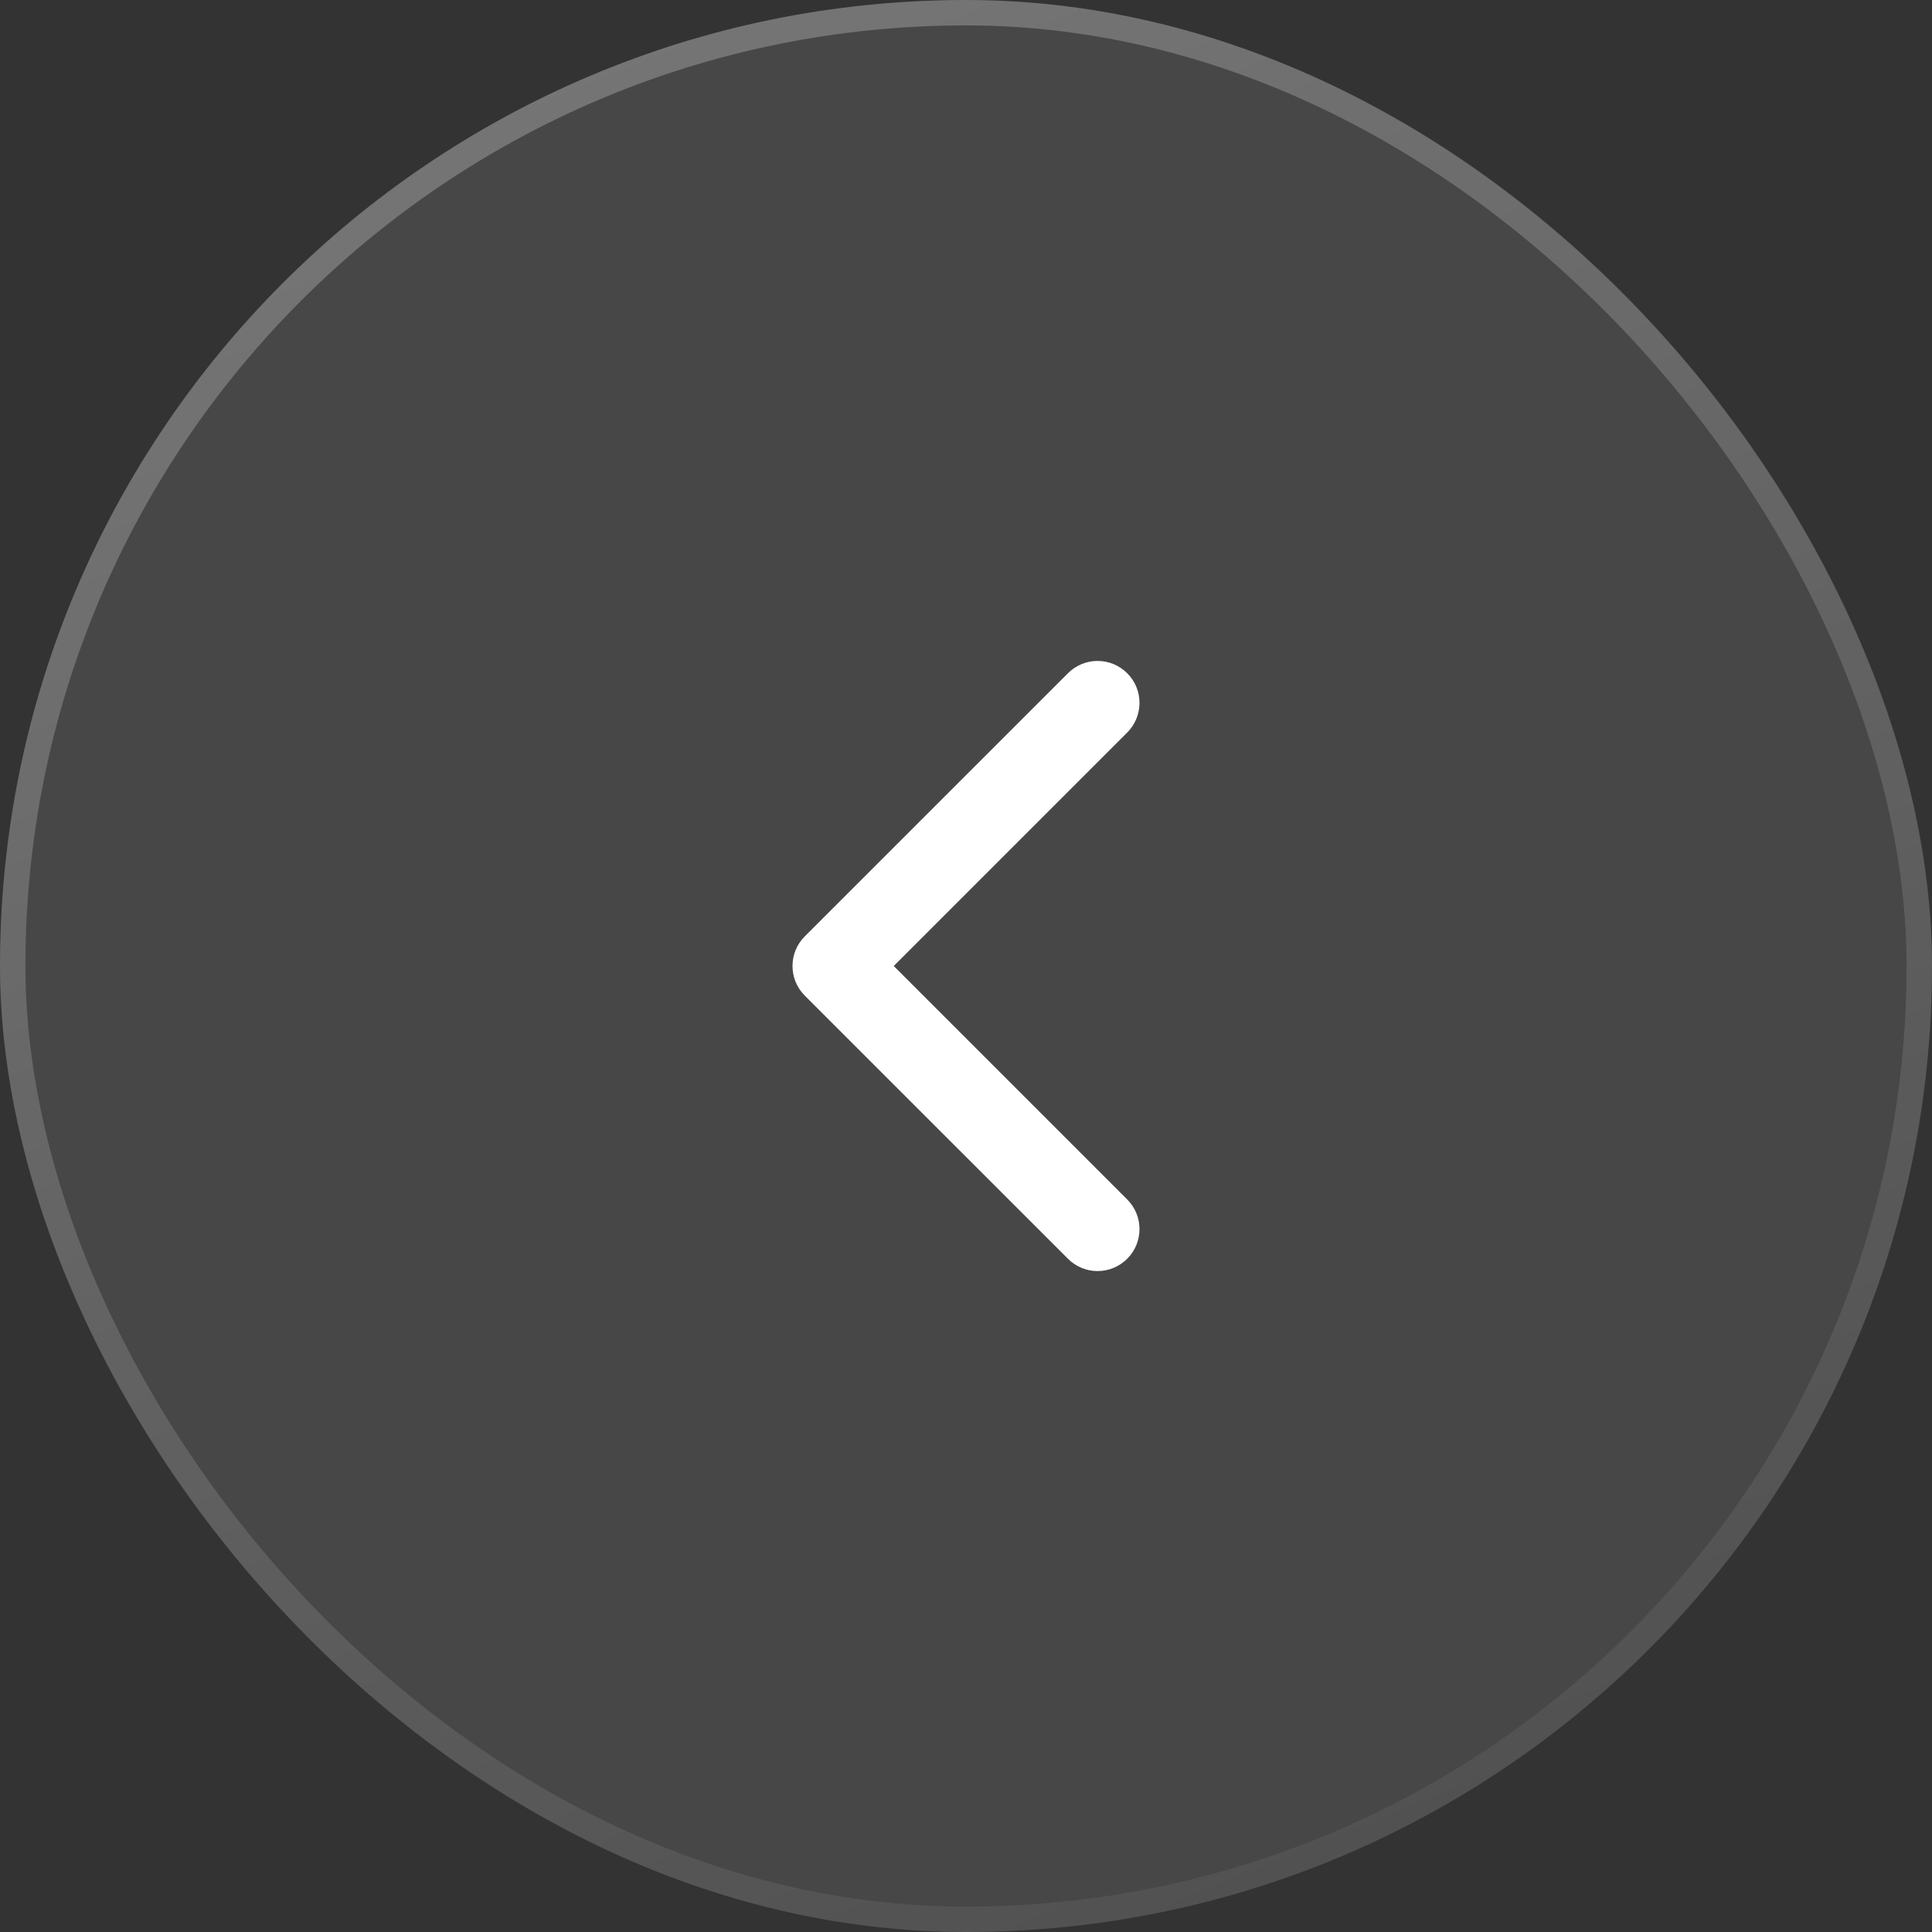 <svg width="38" height="38" viewBox="0 0 38 38" fill="none" xmlns="http://www.w3.org/2000/svg">
<rect x="0" y="0" width="38" height="38" fill="#333333" stroke="none"/>
<rect width="38" height="38" rx="19" fill="white" fill-opacity="0.1"/>
<rect x="0.25" y="0.25" width="37.5" height="37.5" rx="18.75" stroke="url(#paint0_linear_190_11931)" stroke-opacity="0.5" stroke-width="0.5"/>
<path fill-rule="evenodd" clip-rule="evenodd" d="M22.171 13.242C22.493 13.563 22.493 14.086 22.171 14.408L17.579 19L22.171 23.592C22.493 23.914 22.493 24.436 22.171 24.758C21.849 25.081 21.327 25.081 21.005 24.758L15.829 19.583C15.507 19.261 15.507 18.739 15.829 18.417L21.005 13.242C21.327 12.919 21.849 12.919 22.171 13.242Z" fill="white"/>
<defs>
<linearGradient id="paint0_linear_190_11931" x1="10.45" y1="1.9" x2="25.175" y2="38" gradientUnits="userSpaceOnUse">
<stop stop-color="white" stop-opacity="0.5"/>
<stop offset="1" stop-color="white" stop-opacity="0.1"/>
</linearGradient>
</defs>
</svg>
